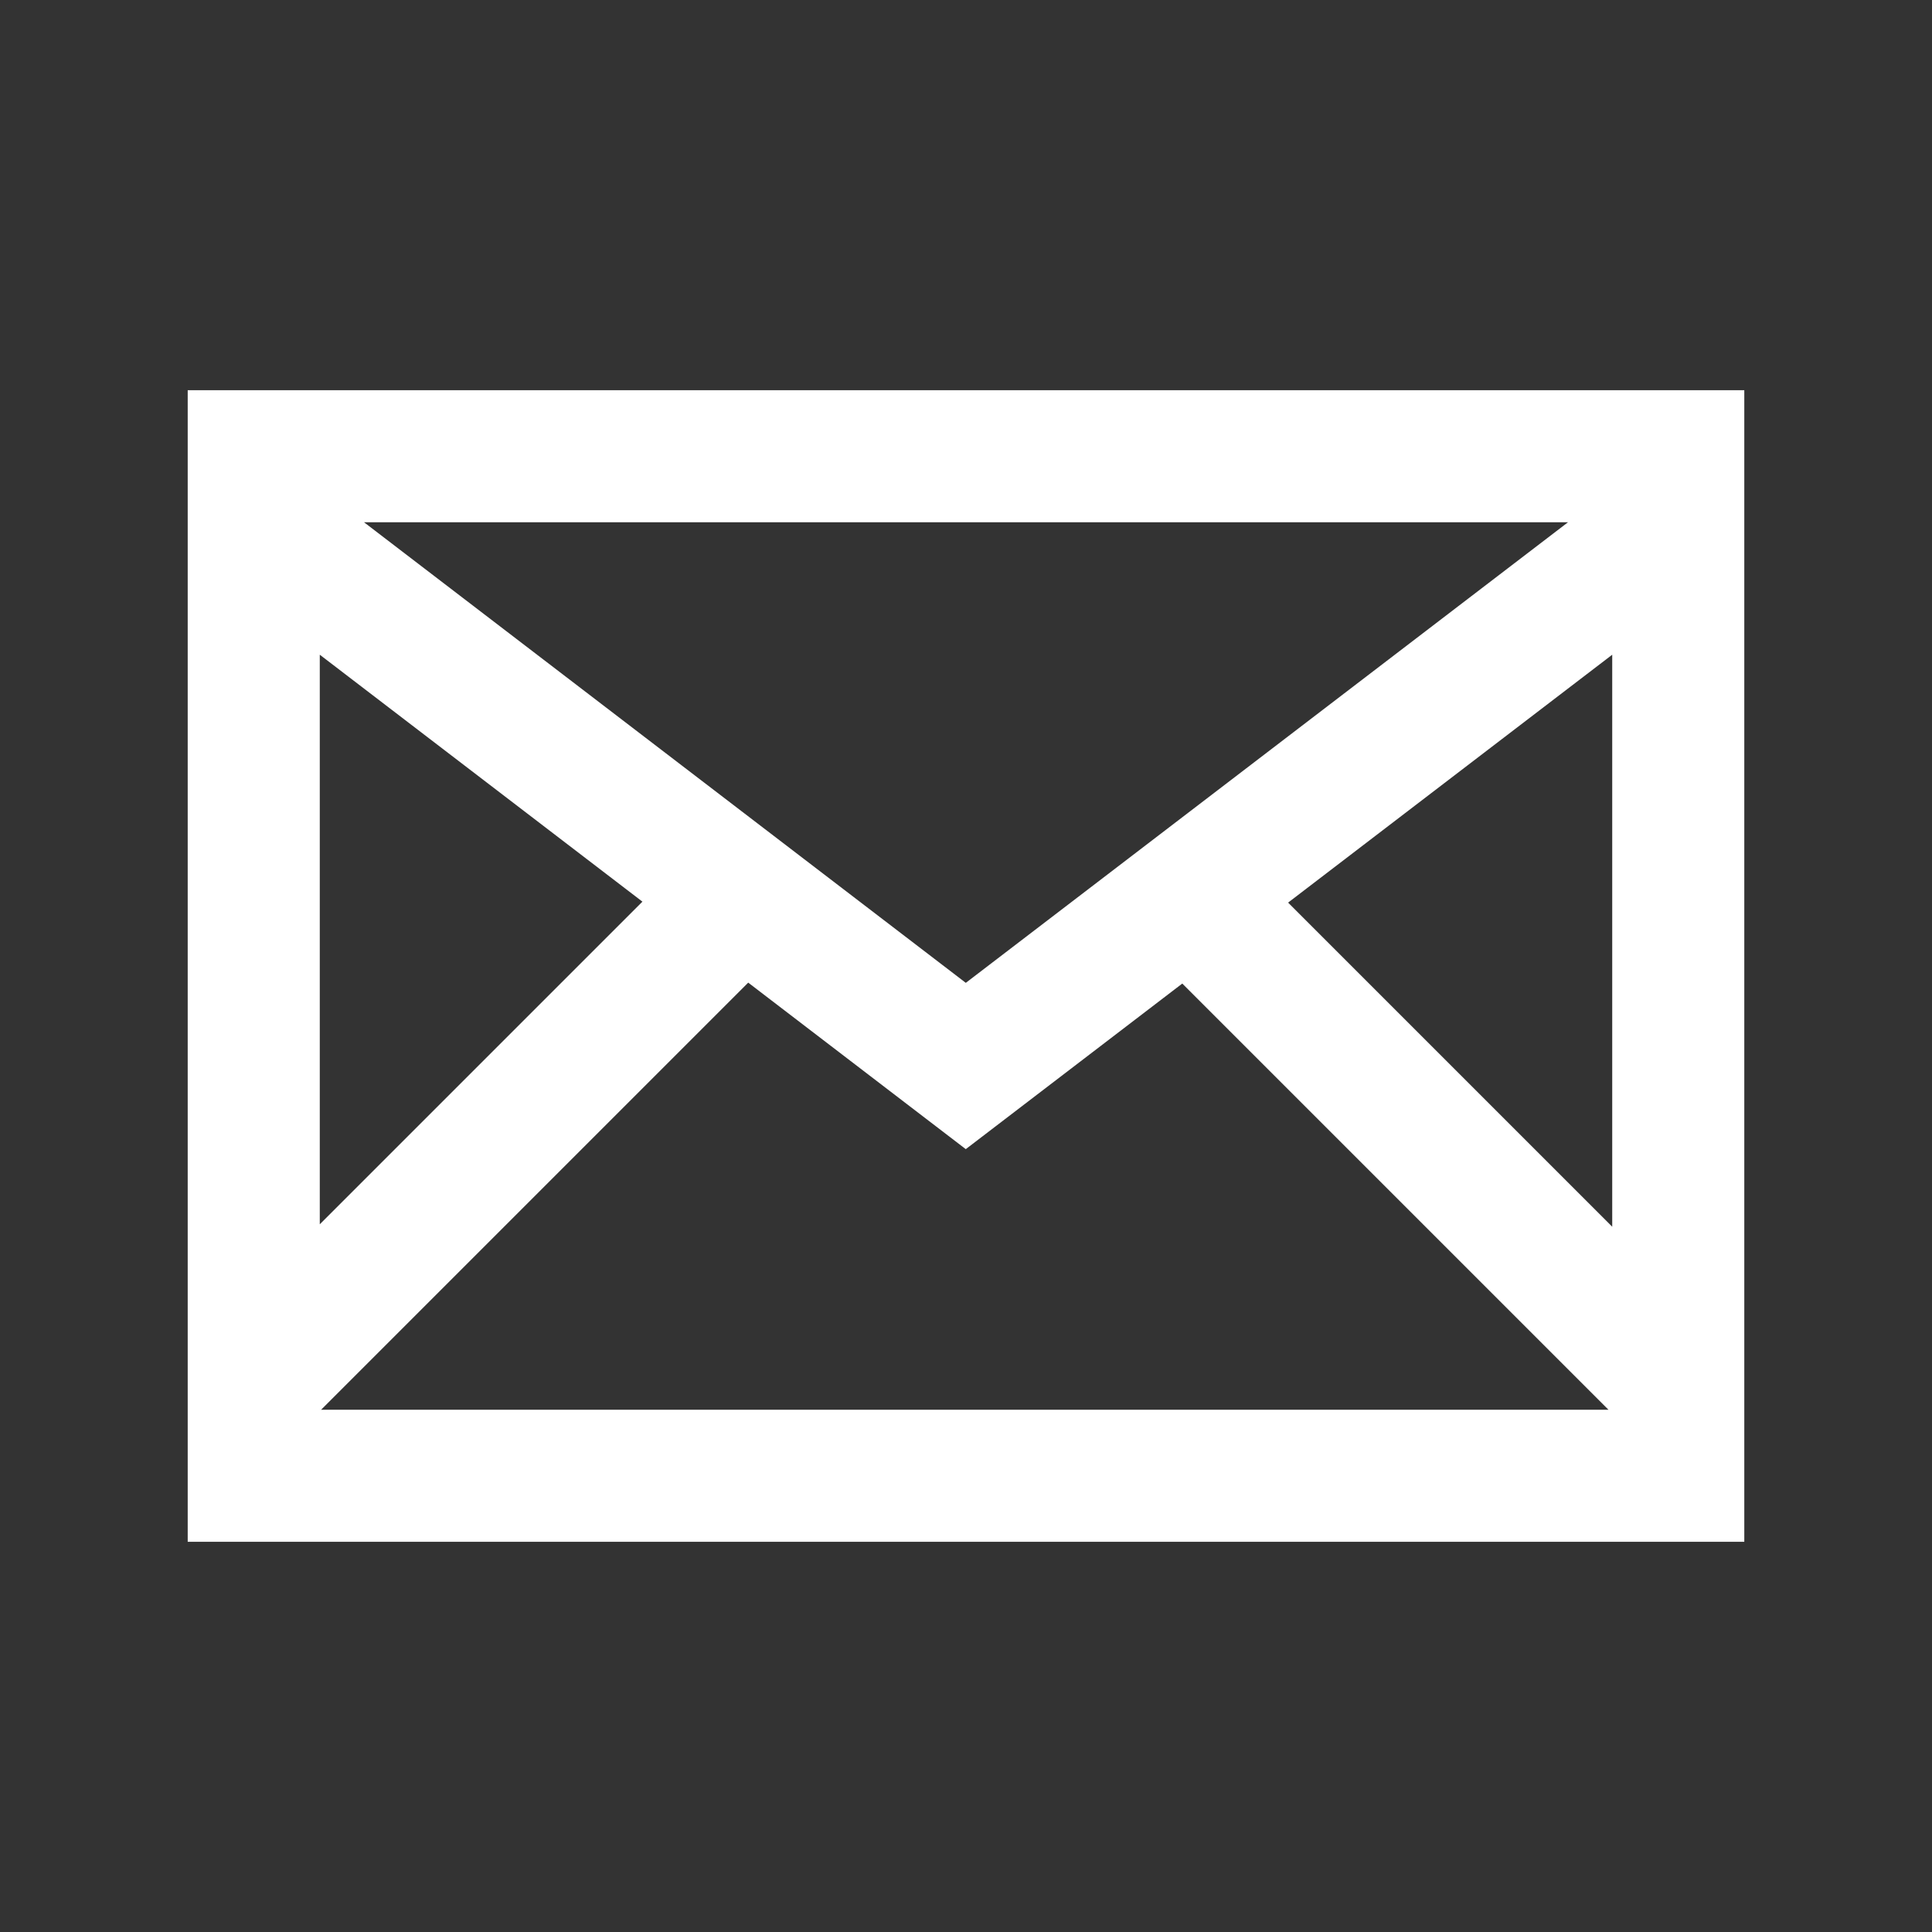 <?xml version="1.0" encoding="utf-8"?>
<!-- Generator: Adobe Illustrator 16.0.0, SVG Export Plug-In . SVG Version: 6.00 Build 0)  -->
<!DOCTYPE svg PUBLIC "-//W3C//DTD SVG 1.1//EN" "http://www.w3.org/Graphics/SVG/1.1/DTD/svg11.dtd">
<svg version="1.1" id="Layer_1" xmlns="http://www.w3.org/2000/svg" xmlns:xlink="http://www.w3.org/1999/xlink" x="0px" y="0px"
	 width="512px" height="512px" viewBox="0 0 512 512" enable-background="new 0 0 512 512" xml:space="preserve">
<rect x="0" y="0" width="512" height="512" fill="#333333" stroke="none"/>
<path id="email-2-icon" fill="#FFFFFF" d="M49.744,103.407v305.186H50.1h411.156h1V103.407H49.744z M415.533,138.407
	L255.947,260.465L96.473,138.407H415.533z M84.744,173.506l85.504,65.441L84.744,324.45V173.506z M85.1,373.593l113.186-113.186
	l57.654,44.127l57.375-43.882l112.94,112.939L85.1,373.593L85.1,373.593z M427.256,325.098l-85.896-85.896l85.896-65.695V325.098z"
	/>
</svg>
